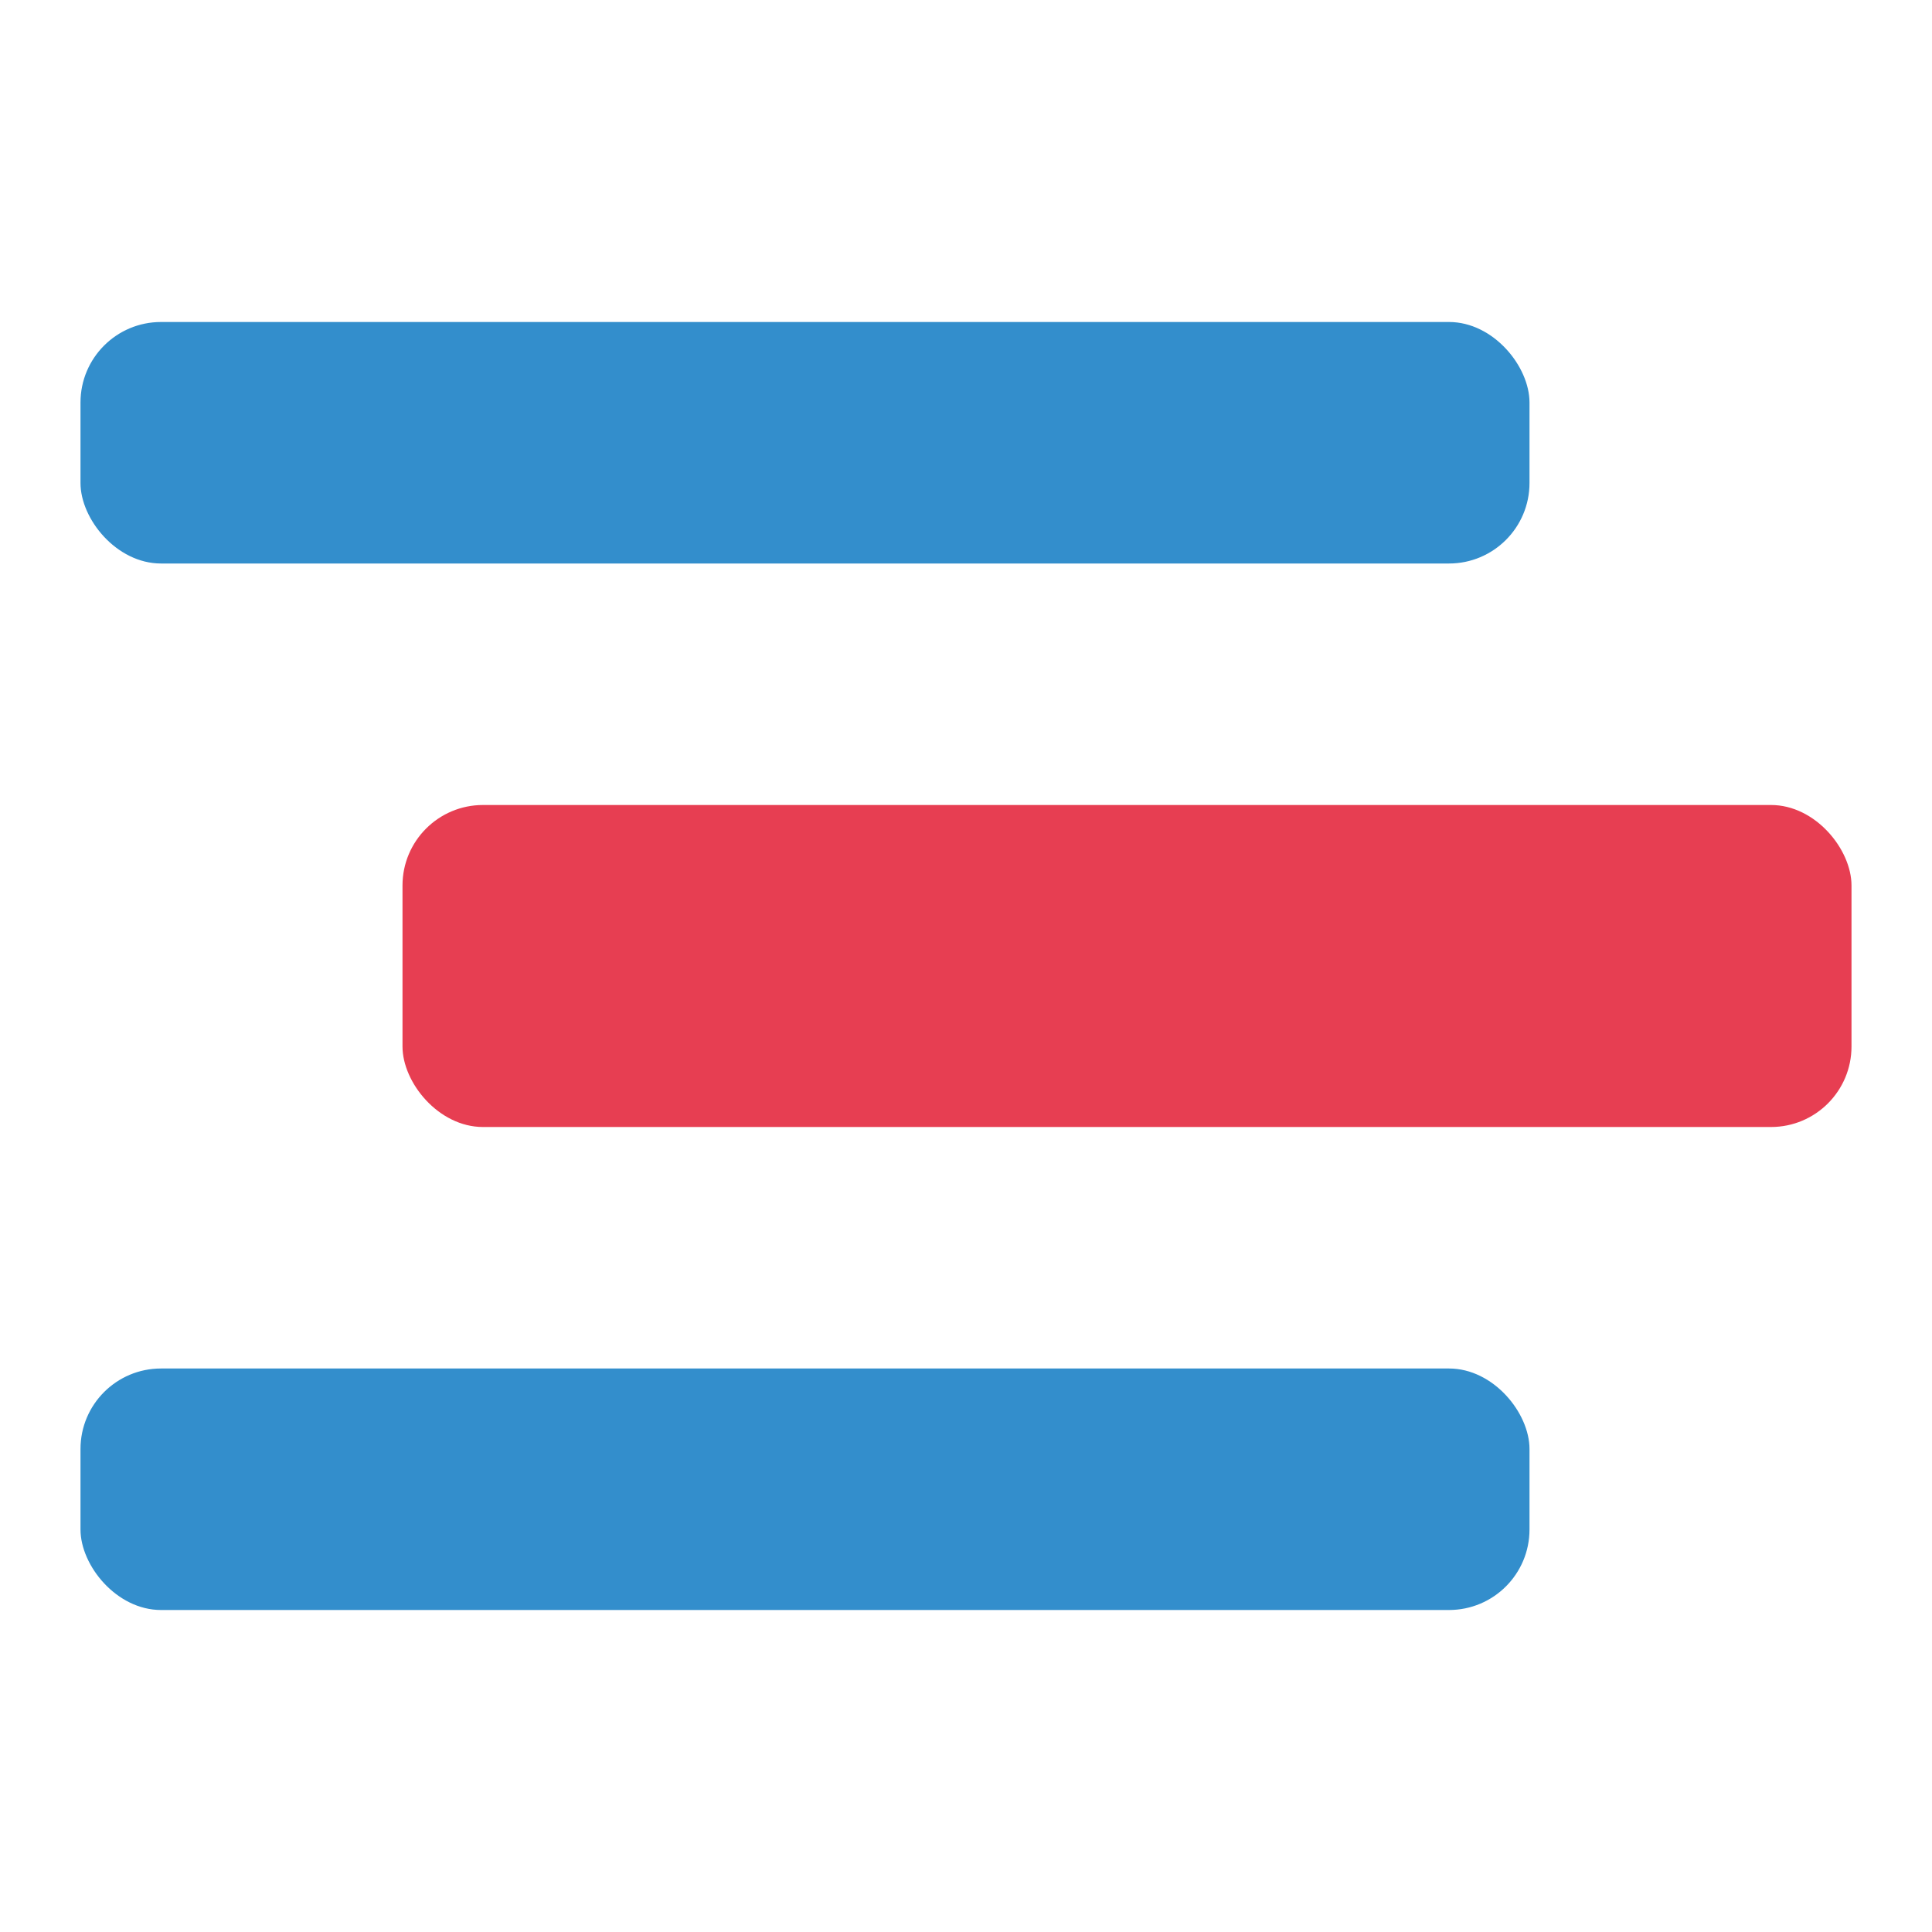 <svg width="24" height="24" viewBox="0 0 24 24" fill="none" xmlns="http://www.w3.org/2000/svg">
<rect x="5" y="10" width="18" height="4" rx="1" fill="#E73E52"/>
<rect x="1" y="4" width="18" height="3" rx="1" fill="#338ECC"/>
<rect x="1" y="17" width="18" height="3" rx="1" fill="#338ECC"/>
</svg>

